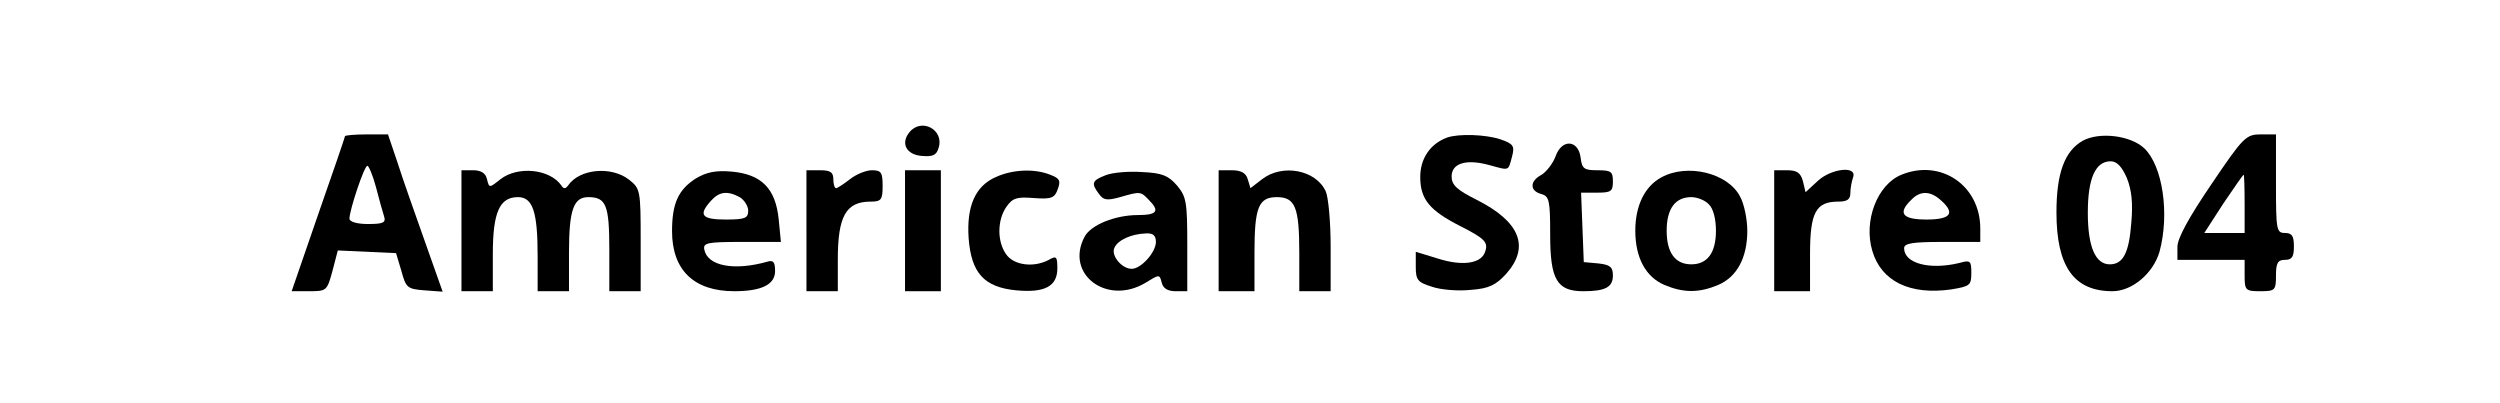 <?xml version="1.0" standalone="no"?>
<!DOCTYPE svg PUBLIC "-//W3C//DTD SVG 20010904//EN"
 "http://www.w3.org/TR/2001/REC-SVG-20010904/DTD/svg10.dtd">
<svg version="1.0" xmlns="http://www.w3.org/2000/svg"
 width="558pt" height="90pt" viewBox="0 0 558 90"
 preserveAspectRatio="xMidYMid meet">

<g transform="translate(0,90) scale(0.1,-0.1)"
fill="#000000" stroke="none">
<path d="M2030 605 c-20 -24 -8 -50 27 -53 25 -2 33 1 38 18 13 40 -38 68 -65
35z"/>
<path d="M770 596 c0 -2 -27 -81 -60 -175 l-59 -171 39 0 c39 0 40 1 52 45
l12 46 65 -3 65 -3 12 -40 c10 -37 13 -40 51 -43 l41 -3 -40 113 c-22 62 -50
141 -61 176 l-21 62 -48 0 c-26 0 -48 -2 -48 -4z m69 -113 c7 -27 15 -56 18
-65 5 -15 -1 -18 -36 -18 -24 0 -41 5 -41 12 0 19 33 118 40 118 3 0 12 -21
19 -47z"/>
<path d="M3230 593 c-38 -14 -60 -47 -60 -88 0 -50 21 -75 90 -110 55 -28 63
-36 54 -59 -10 -25 -52 -30 -105 -13 l-49 15 0 -33 c0 -30 4 -35 36 -45 20 -7
59 -10 87 -7 41 3 56 11 79 36 53 60 31 116 -66 165 -44 22 -56 33 -56 52 0
30 33 40 86 25 44 -12 40 -13 49 20 6 23 3 28 -26 38 -33 11 -93 13 -119 4z"/>
<path d="M4649 586 c-41 -23 -59 -73 -59 -160 0 -121 39 -176 125 -176 44 0
91 40 105 88 23 85 7 192 -34 231 -31 29 -100 37 -137 17z m98 -83 c11 -27 14
-57 10 -101 -5 -66 -18 -92 -48 -92 -32 0 -49 39 -49 115 0 77 17 115 51 115
14 0 25 -12 36 -37z"/>
<path d="M4936 489 c-51 -75 -76 -121 -76 -140 l0 -29 75 0 75 0 0 -35 c0 -33
2 -35 35 -35 33 0 35 2 35 35 0 28 4 35 20 35 16 0 20 7 20 30 0 23 -4 30 -20
30 -19 0 -20 7 -20 110 l0 110 -34 0 c-33 0 -39 -6 -110 -111z m74 -44 l0 -65
-45 0 -45 0 42 65 c24 35 44 65 46 65 1 0 2 -29 2 -65z"/>
<path d="M3472 551 c-6 -16 -20 -34 -31 -41 -27 -14 -27 -36 -1 -43 18 -5 20
-14 20 -91 0 -100 15 -126 74 -126 49 0 66 9 66 35 0 19 -6 24 -32 27 l-33 3
-3 78 -3 77 36 0 c31 0 35 3 35 25 0 22 -4 25 -34 25 -30 0 -35 3 -38 28 -5
40 -42 43 -56 3z"/>
<path d="M1030 385 l0 -135 35 0 35 0 0 83 c0 93 15 127 56 127 33 0 44 -32
44 -131 l0 -79 35 0 35 0 0 86 c0 95 10 124 43 124 40 0 47 -18 47 -117 l0
-93 35 0 35 0 0 114 c0 112 -1 115 -26 135 -40 31 -111 24 -136 -13 -6 -8 -10
-8 -15 0 -26 37 -97 44 -136 14 -25 -20 -25 -20 -30 0 -3 14 -14 20 -31 20
l-26 0 0 -135z"/>
<path d="M1552 501 c-38 -25 -52 -55 -52 -117 0 -87 49 -134 139 -134 61 0 91
15 91 45 0 20 -4 25 -17 21 -74 -21 -134 -10 -141 27 -3 15 7 17 84 17 l87 0
-5 51 c-7 68 -38 100 -105 106 -36 3 -56 -1 -81 -16z m99 -41 c10 -6 19 -20
19 -30 0 -17 -7 -20 -50 -20 -54 0 -62 10 -33 42 18 20 36 23 64 8z"/>
<path d="M1800 385 l0 -135 35 0 35 0 0 71 c0 96 18 129 73 129 24 0 27 4 27
35 0 30 -3 35 -24 35 -13 0 -35 -9 -49 -20 -14 -11 -28 -20 -31 -20 -3 0 -6 9
-6 20 0 16 -7 20 -30 20 l-30 0 0 -135z"/>
<path d="M2020 385 l0 -135 40 0 40 0 0 135 0 135 -40 0 -40 0 0 -135z"/>
<path d="M2223 505 c-46 -20 -66 -65 -61 -137 6 -77 34 -109 106 -116 64 -6
92 9 92 49 0 26 -2 29 -19 19 -34 -18 -78 -12 -95 12 -21 29 -20 77 0 106 14
20 23 23 61 20 40 -3 47 0 54 20 7 19 4 24 -17 32 -35 14 -83 12 -121 -5z"/>
<path d="M2468 509 c-31 -12 -33 -18 -15 -42 10 -14 18 -15 47 -7 45 13 46 13
64 -6 25 -25 19 -34 -24 -34 -51 0 -105 -22 -119 -48 -45 -84 50 -155 136
-103 31 19 31 19 36 0 3 -13 14 -19 31 -19 l26 0 0 104 c0 95 -2 107 -23 132
-19 22 -33 28 -78 30 -30 2 -66 -1 -81 -7z m112 -149 c0 -23 -33 -60 -54 -60
-22 0 -46 29 -39 46 7 18 38 32 71 33 16 1 22 -5 22 -19z"/>
<path d="M2720 385 l0 -135 40 0 40 0 0 86 c0 101 9 124 50 124 41 0 50 -23
50 -124 l0 -86 35 0 35 0 0 100 c0 54 -5 110 -11 123 -22 48 -97 62 -142 27
l-26 -20 -6 20 c-4 14 -15 20 -36 20 l-29 0 0 -135z"/>
<path d="M3708 504 c-37 -20 -58 -63 -58 -119 0 -60 23 -103 65 -121 43 -18
77 -18 120 0 42 18 65 61 65 121 0 25 -7 60 -16 76 -27 53 -118 75 -176 43z
m106 -60 c10 -9 16 -33 16 -59 0 -49 -19 -75 -55 -75 -36 0 -55 26 -55 75 0
49 19 75 55 75 13 0 31 -7 39 -16z"/>
<path d="M3960 385 l0 -135 40 0 40 0 0 83 c0 93 13 117 63 117 20 0 27 5 27
19 0 11 3 26 6 35 10 27 -49 20 -79 -8 l-27 -25 -6 25 c-5 18 -13 24 -35 24
l-29 0 0 -135z"/>
<path d="M4244 510 c-54 -22 -85 -103 -65 -170 20 -68 84 -99 176 -86 42 7 45
9 45 37 0 27 -2 29 -27 22 -66 -16 -123 -1 -123 33 0 11 19 14 85 14 l85 0 0
30 c0 96 -88 156 -176 120z m88 -57 c33 -29 22 -43 -32 -43 -54 0 -65 14 -34
44 20 21 43 20 66 -1z"/>
</g>
</svg>
